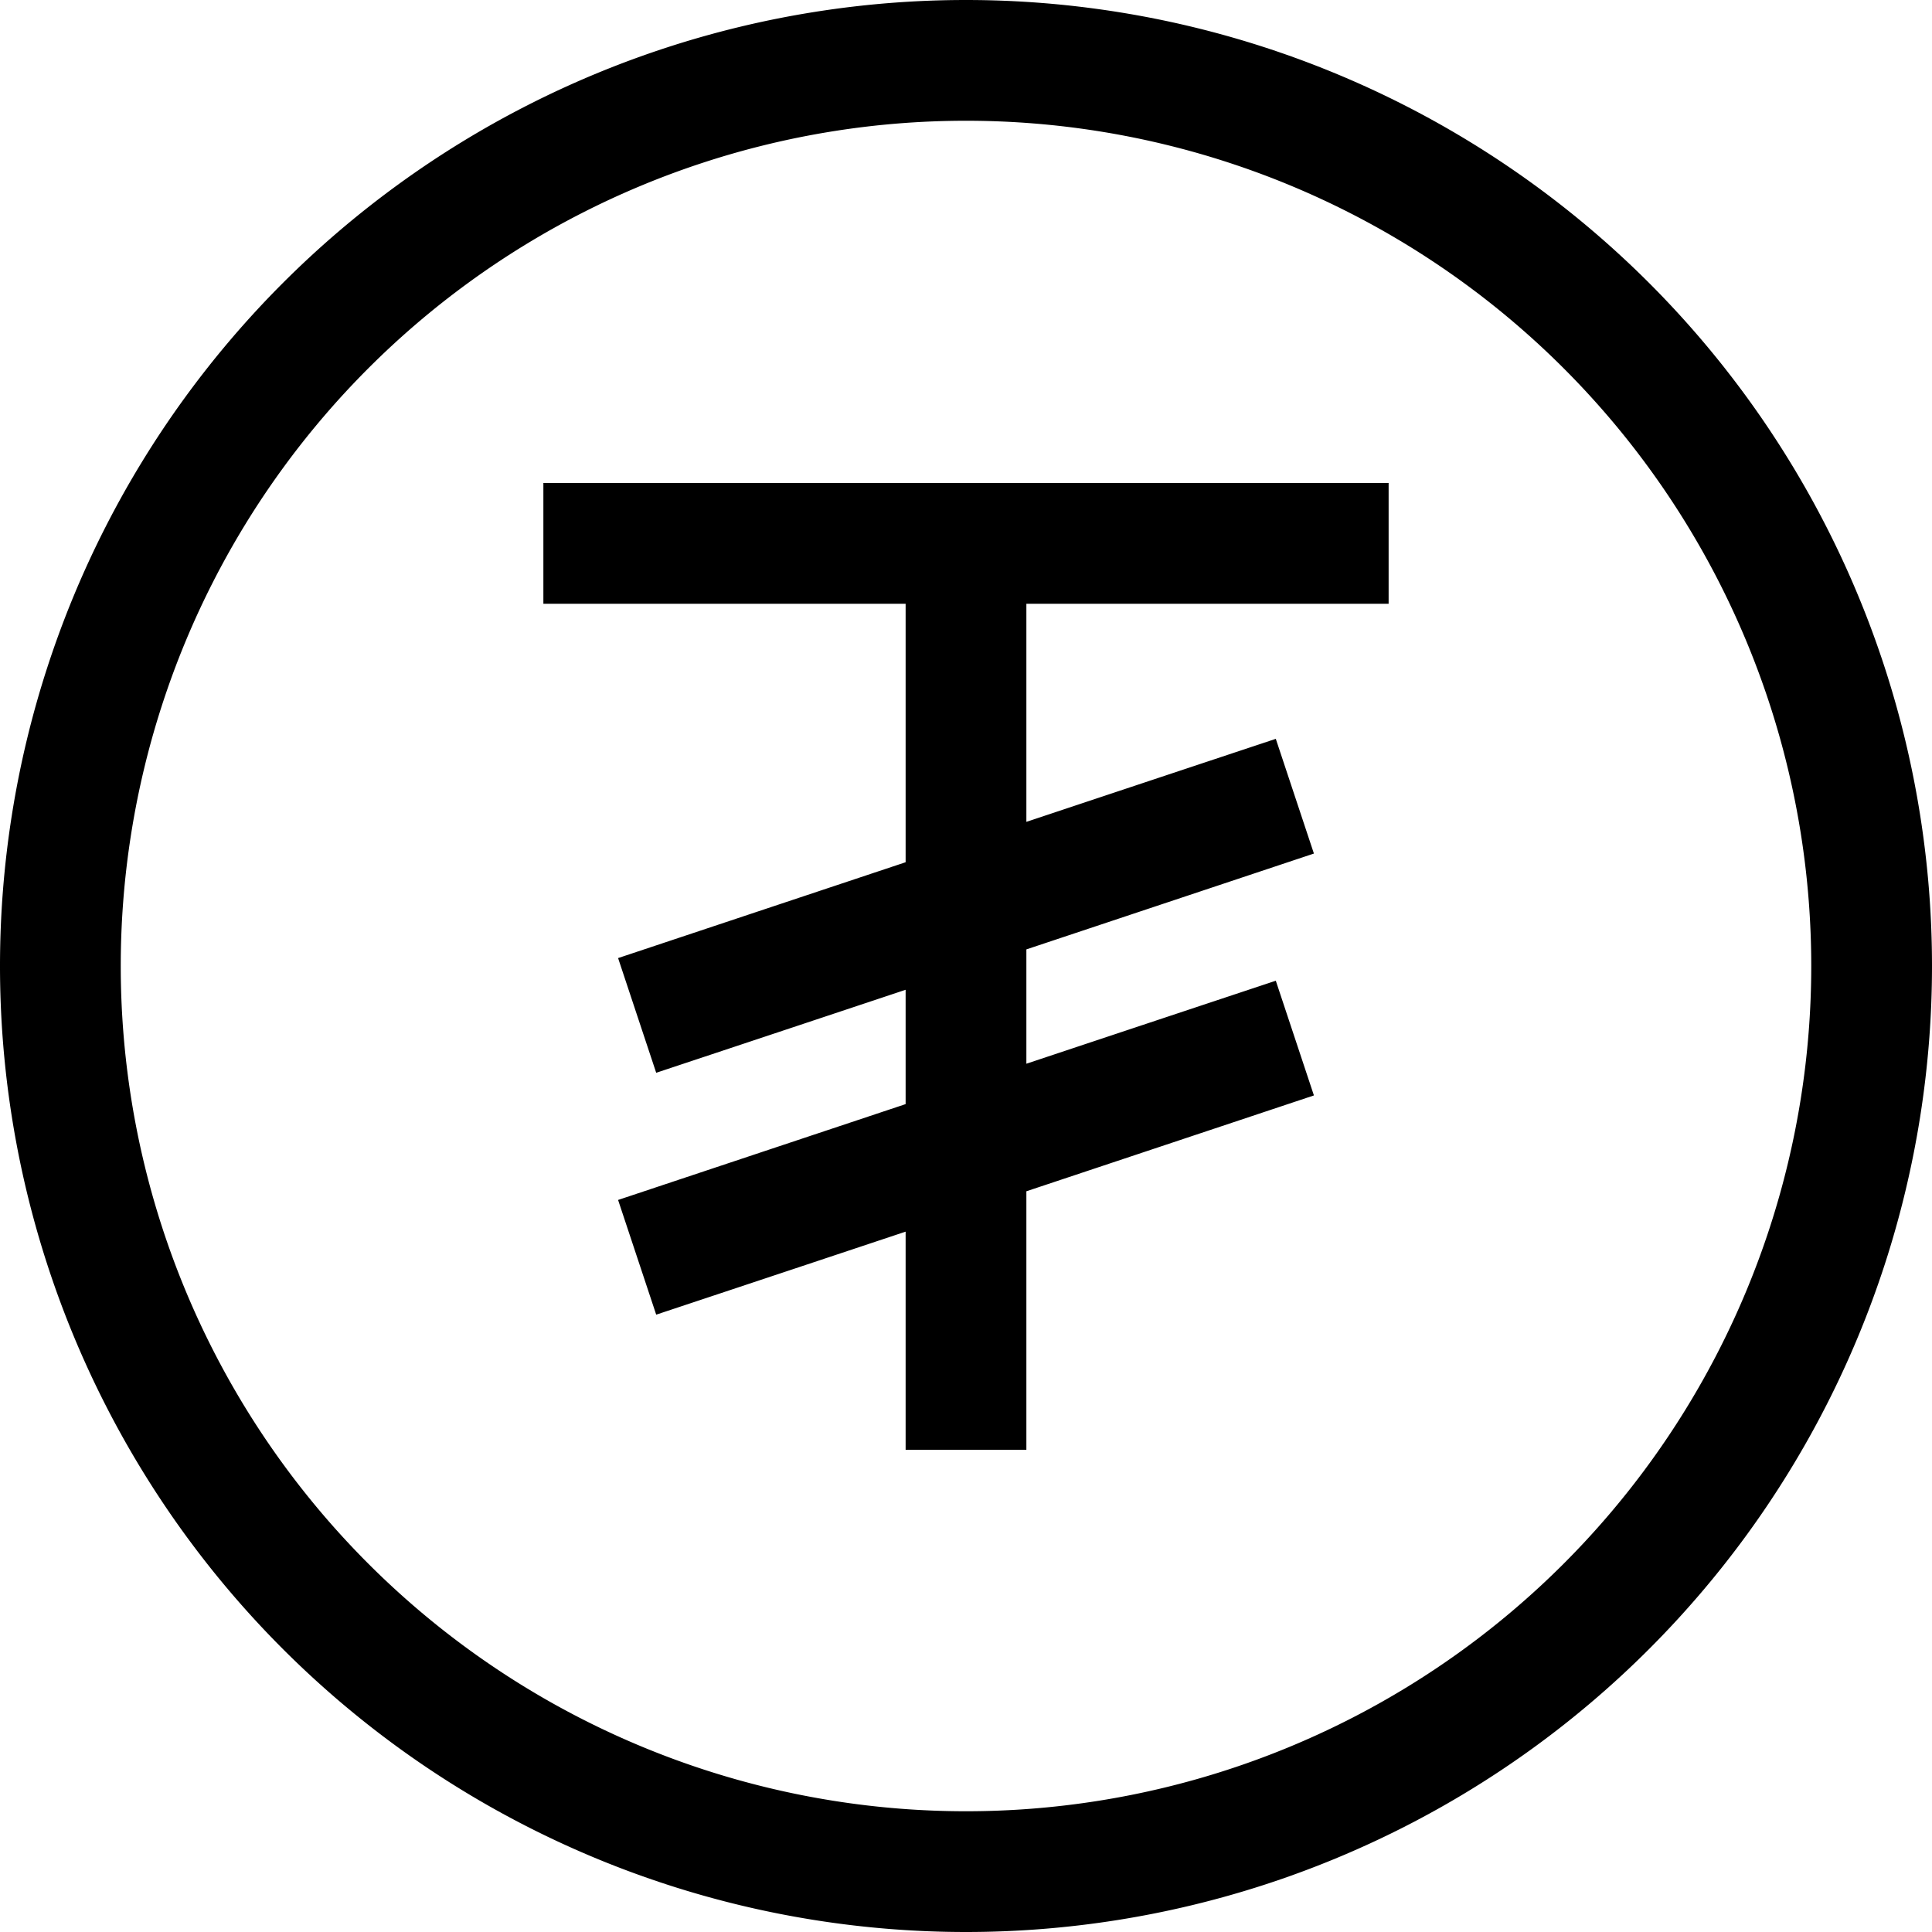 <svg xmlns="http://www.w3.org/2000/svg" viewBox="0 0 512 512"><!--! Font Awesome Pro 7.1.0 by @fontawesome - https://fontawesome.com License - https://fontawesome.com/license (Commercial License) Copyright 2025 Fonticons, Inc. --><path fill="currentColor" d="M256 32a224 224 0 1 1 0 448 224 224 0 1 1 0-448zm0 480a256 256 0 1 0 0-512 256 256 0 1 0 0 512zM144 128l0 32 96 0 0 68.5c-48.3 16.1-73.8 24.6-76.2 25.4l10.1 30.4c4.2-1.4 26.2-8.7 66.1-22l0 30.3c-48.3 16.1-73.8 24.6-76.2 25.4l10.1 30.4c4.2-1.4 26.2-8.7 66.1-22l0 57.8 32 0 0-68.5c48.3-16.1 73.8-24.6 76.2-25.4l-10.1-30.4c-4.2 1.4-26.2 8.7-66.1 22l0-30.3c48.3-16.1 73.8-24.6 76.2-25.4l-10.1-30.4c-4.2 1.4-26.2 8.7-66.1 22l0-57.8 96 0 0-32-224 0z"/></svg>